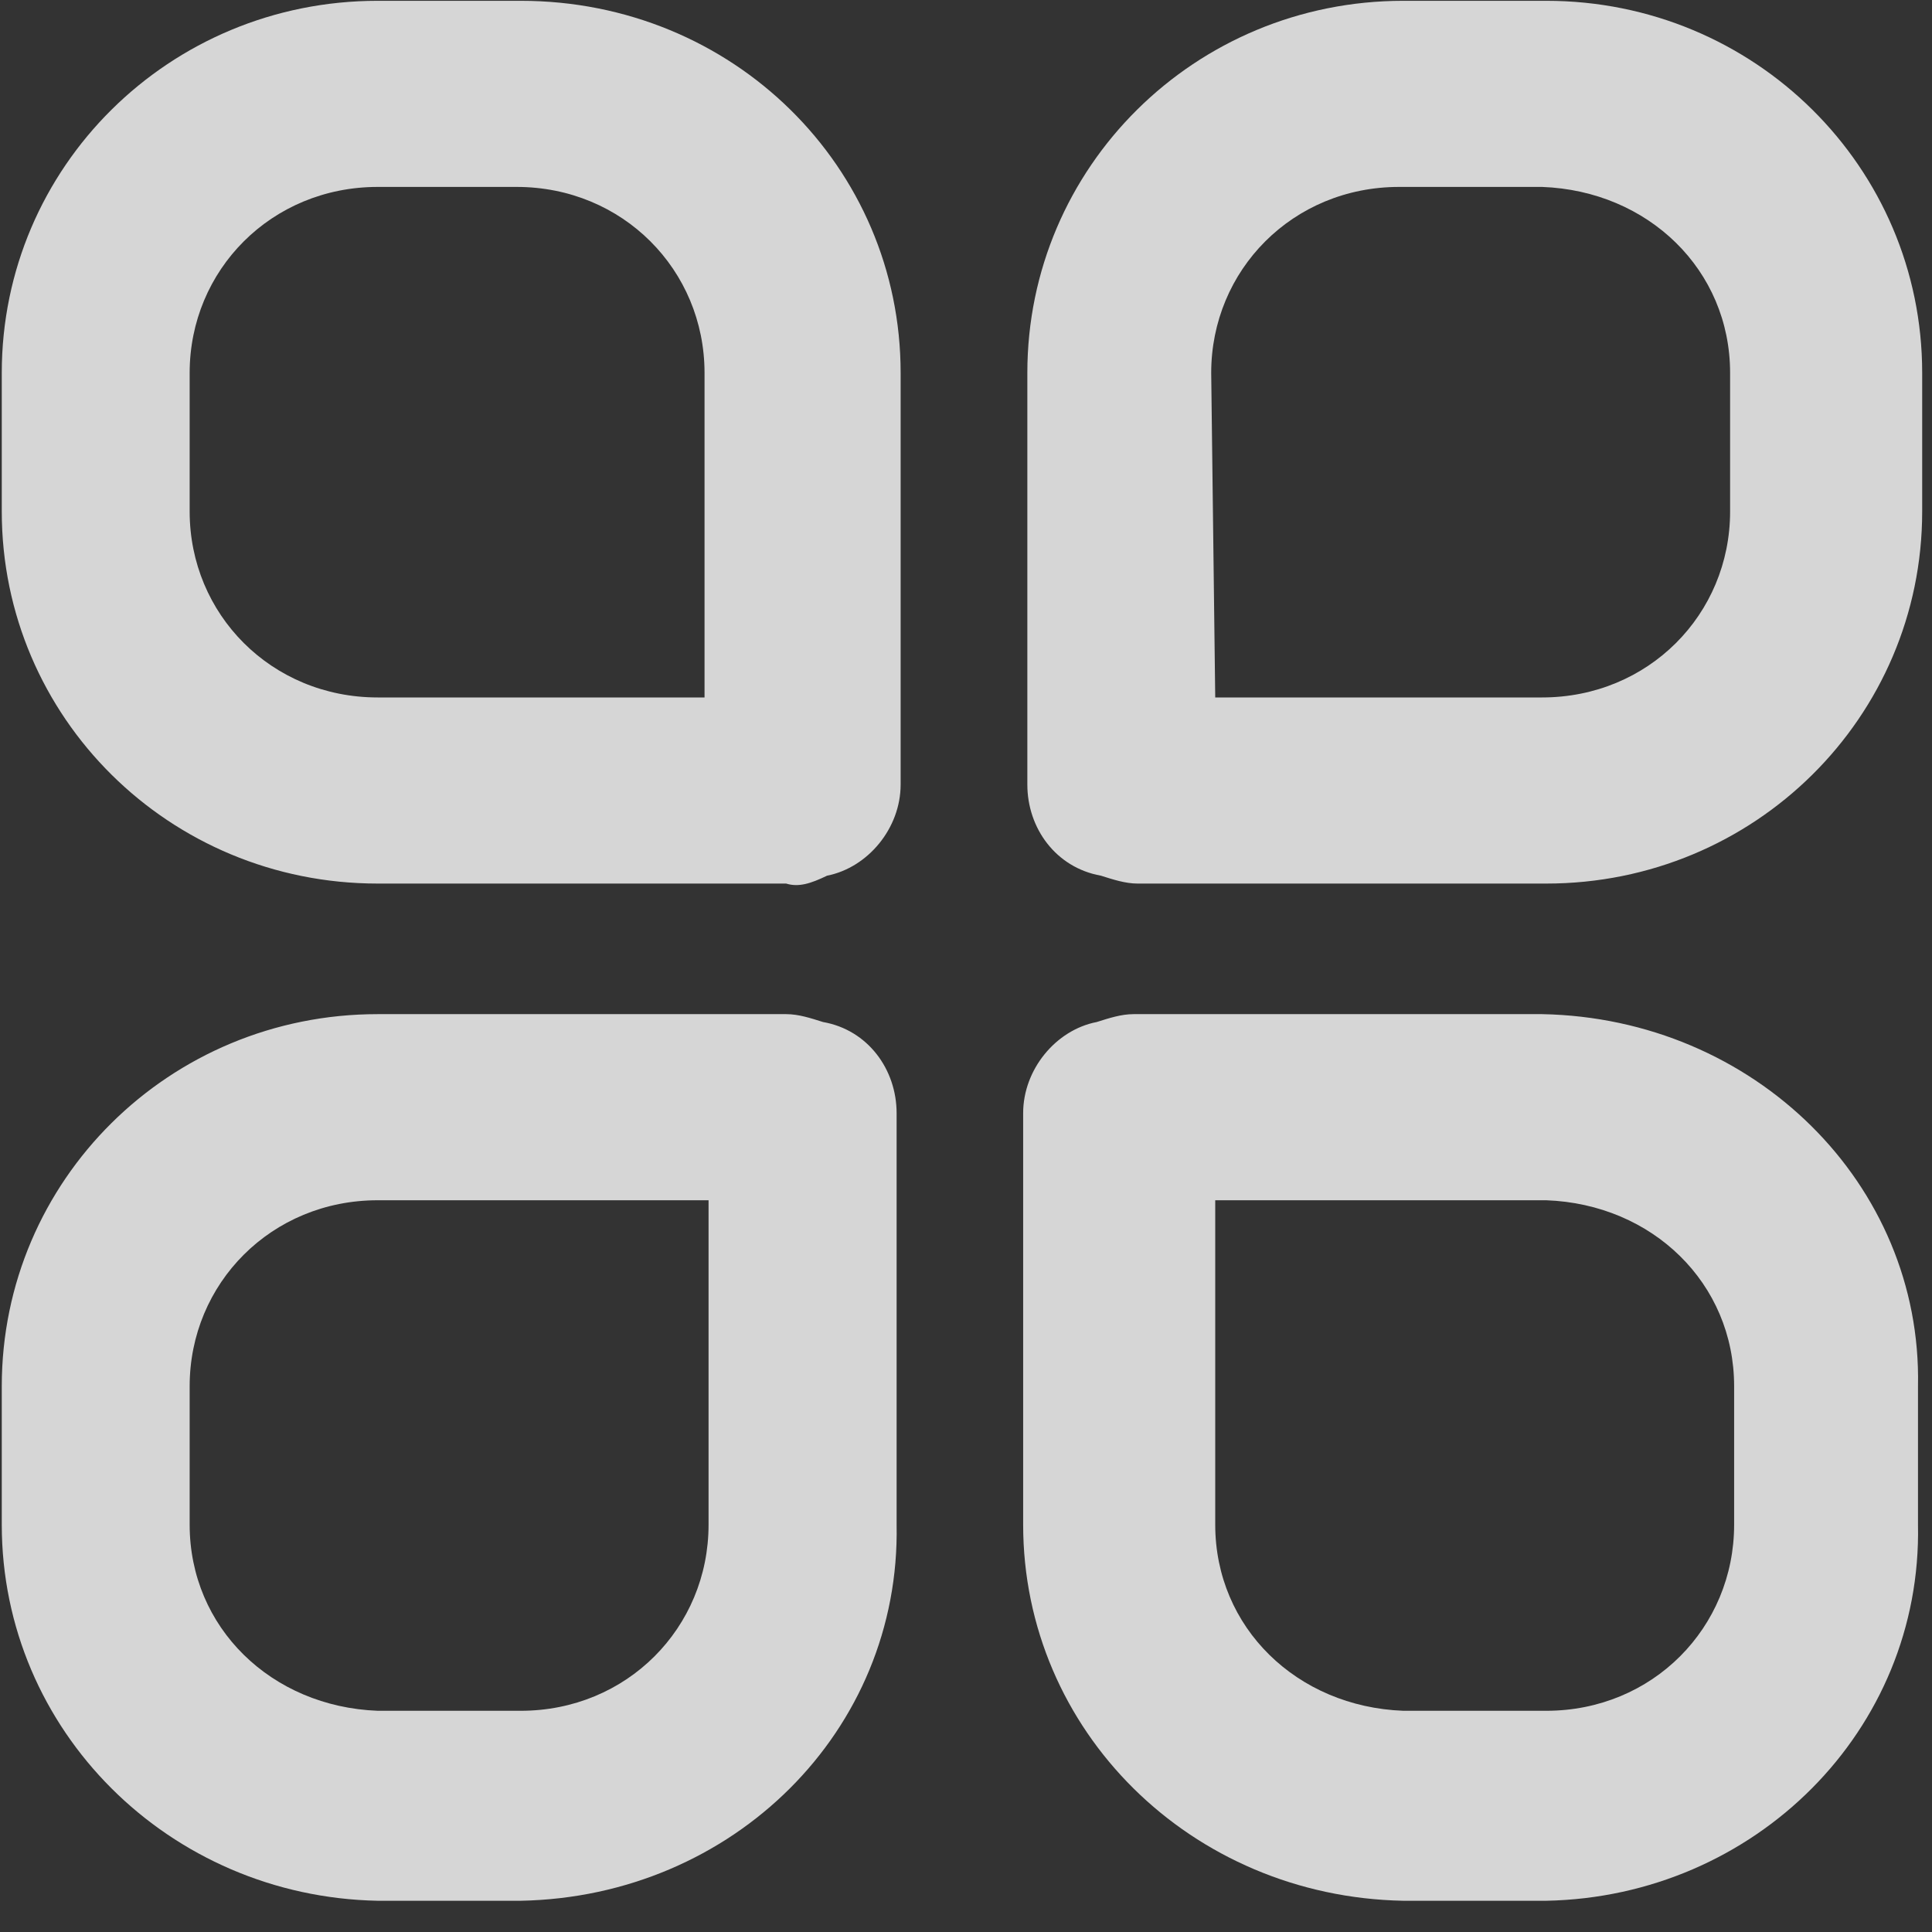 <?xml version="1.0" encoding="UTF-8"?>
<svg width="12px" height="12px" viewBox="0 0 12 12" version="1.1" xmlns="http://www.w3.org/2000/svg" xmlns:xlink="http://www.w3.org/1999/xlink">
    <rect x="0" y="0" width="12" height="12" fill="#333333" stroke="none"/>
    <!-- Generator: Sketch 59.1 (86144) - https://sketch.com -->
    <title>app</title>
    <desc>Created with Sketch.</desc>
    <g id="页面1" stroke="none" stroke-width="1" fill="none" fill-rule="evenodd" opacity="0.8">
        <g id="首页" transform="translate(-24, -164)" fill="#FFFFFF" fill-rule="nonzero">
            <g id="编组-9" transform="translate(0, 140)">
                <g id="app" transform="translate(24, 24)">
                    <path d="M9.604,11.806 L8.716,11.806 C7.396,11.781 6.355,10.749 6.355,9.47 L6.355,6.914 C6.355,6.643 6.558,6.397 6.812,6.348 C6.888,6.324 6.964,6.299 7.041,6.299 L9.578,6.299 C10.898,6.324 11.939,7.356 11.913,8.61 L11.913,9.47 C11.939,10.749 10.898,11.781 9.604,11.806 Z M7.548,7.455 L7.548,9.47 C7.548,10.11 8.056,10.601 8.716,10.626 L9.604,10.626 C10.264,10.626 10.771,10.11 10.771,9.47 L10.771,8.61 C10.771,7.971 10.264,7.479 9.604,7.455 L7.548,7.455 L7.548,7.455 Z M3.234,11.806 L2.346,11.806 C1.051,11.781 0.011,10.749 0.011,9.47 L0.011,8.61 C0.011,7.332 1.051,6.299 2.346,6.299 L4.883,6.299 C4.96,6.299 5.036,6.324 5.112,6.348 C5.391,6.397 5.569,6.643 5.569,6.914 L5.569,9.47 C5.594,10.749 4.554,11.781 3.234,11.806 M2.346,7.455 C1.686,7.455 1.178,7.971 1.178,8.61 L1.178,9.47 C1.178,10.11 1.686,10.601 2.346,10.626 L3.234,10.626 C3.894,10.626 4.401,10.11 4.401,9.47 L4.401,7.455 L2.346,7.455 L2.346,7.455 Z M4.883,5.488 L2.346,5.488 C1.051,5.488 0.011,4.455 0.011,3.177 L0.011,2.316 C0.011,1.038 1.051,0.005 2.346,0.005 L3.234,0.005 C4.554,0.005 5.594,1.038 5.594,2.316 L5.594,4.873 C5.594,5.144 5.391,5.389 5.137,5.439 C5.036,5.488 4.96,5.512 4.883,5.488 M2.346,1.161 C1.686,1.161 1.178,1.677 1.178,2.316 L1.178,3.177 C1.178,3.816 1.686,4.332 2.346,4.332 L4.376,4.332 L4.376,2.316 C4.376,1.677 3.868,1.161 3.209,1.161 L2.346,1.161 Z M9.604,5.488 L7.066,5.488 C6.99,5.488 6.914,5.463 6.838,5.439 C6.558,5.389 6.381,5.144 6.381,4.873 L6.381,2.316 C6.381,1.038 7.421,0.005 8.716,0.005 L9.604,0.005 C10.898,0.005 11.939,1.038 11.939,2.316 L11.939,3.177 C11.939,4.455 10.898,5.488 9.604,5.488 Z M7.548,4.332 L9.578,4.332 C10.238,4.332 10.746,3.816 10.746,3.177 L10.746,2.316 C10.746,1.677 10.238,1.185 9.578,1.161 L8.69,1.161 C8.03,1.161 7.523,1.677 7.523,2.316 L7.548,4.332 L7.548,4.332 Z" id="形状"></path>
                </g>
            </g>
        </g>
    </g>
</svg>